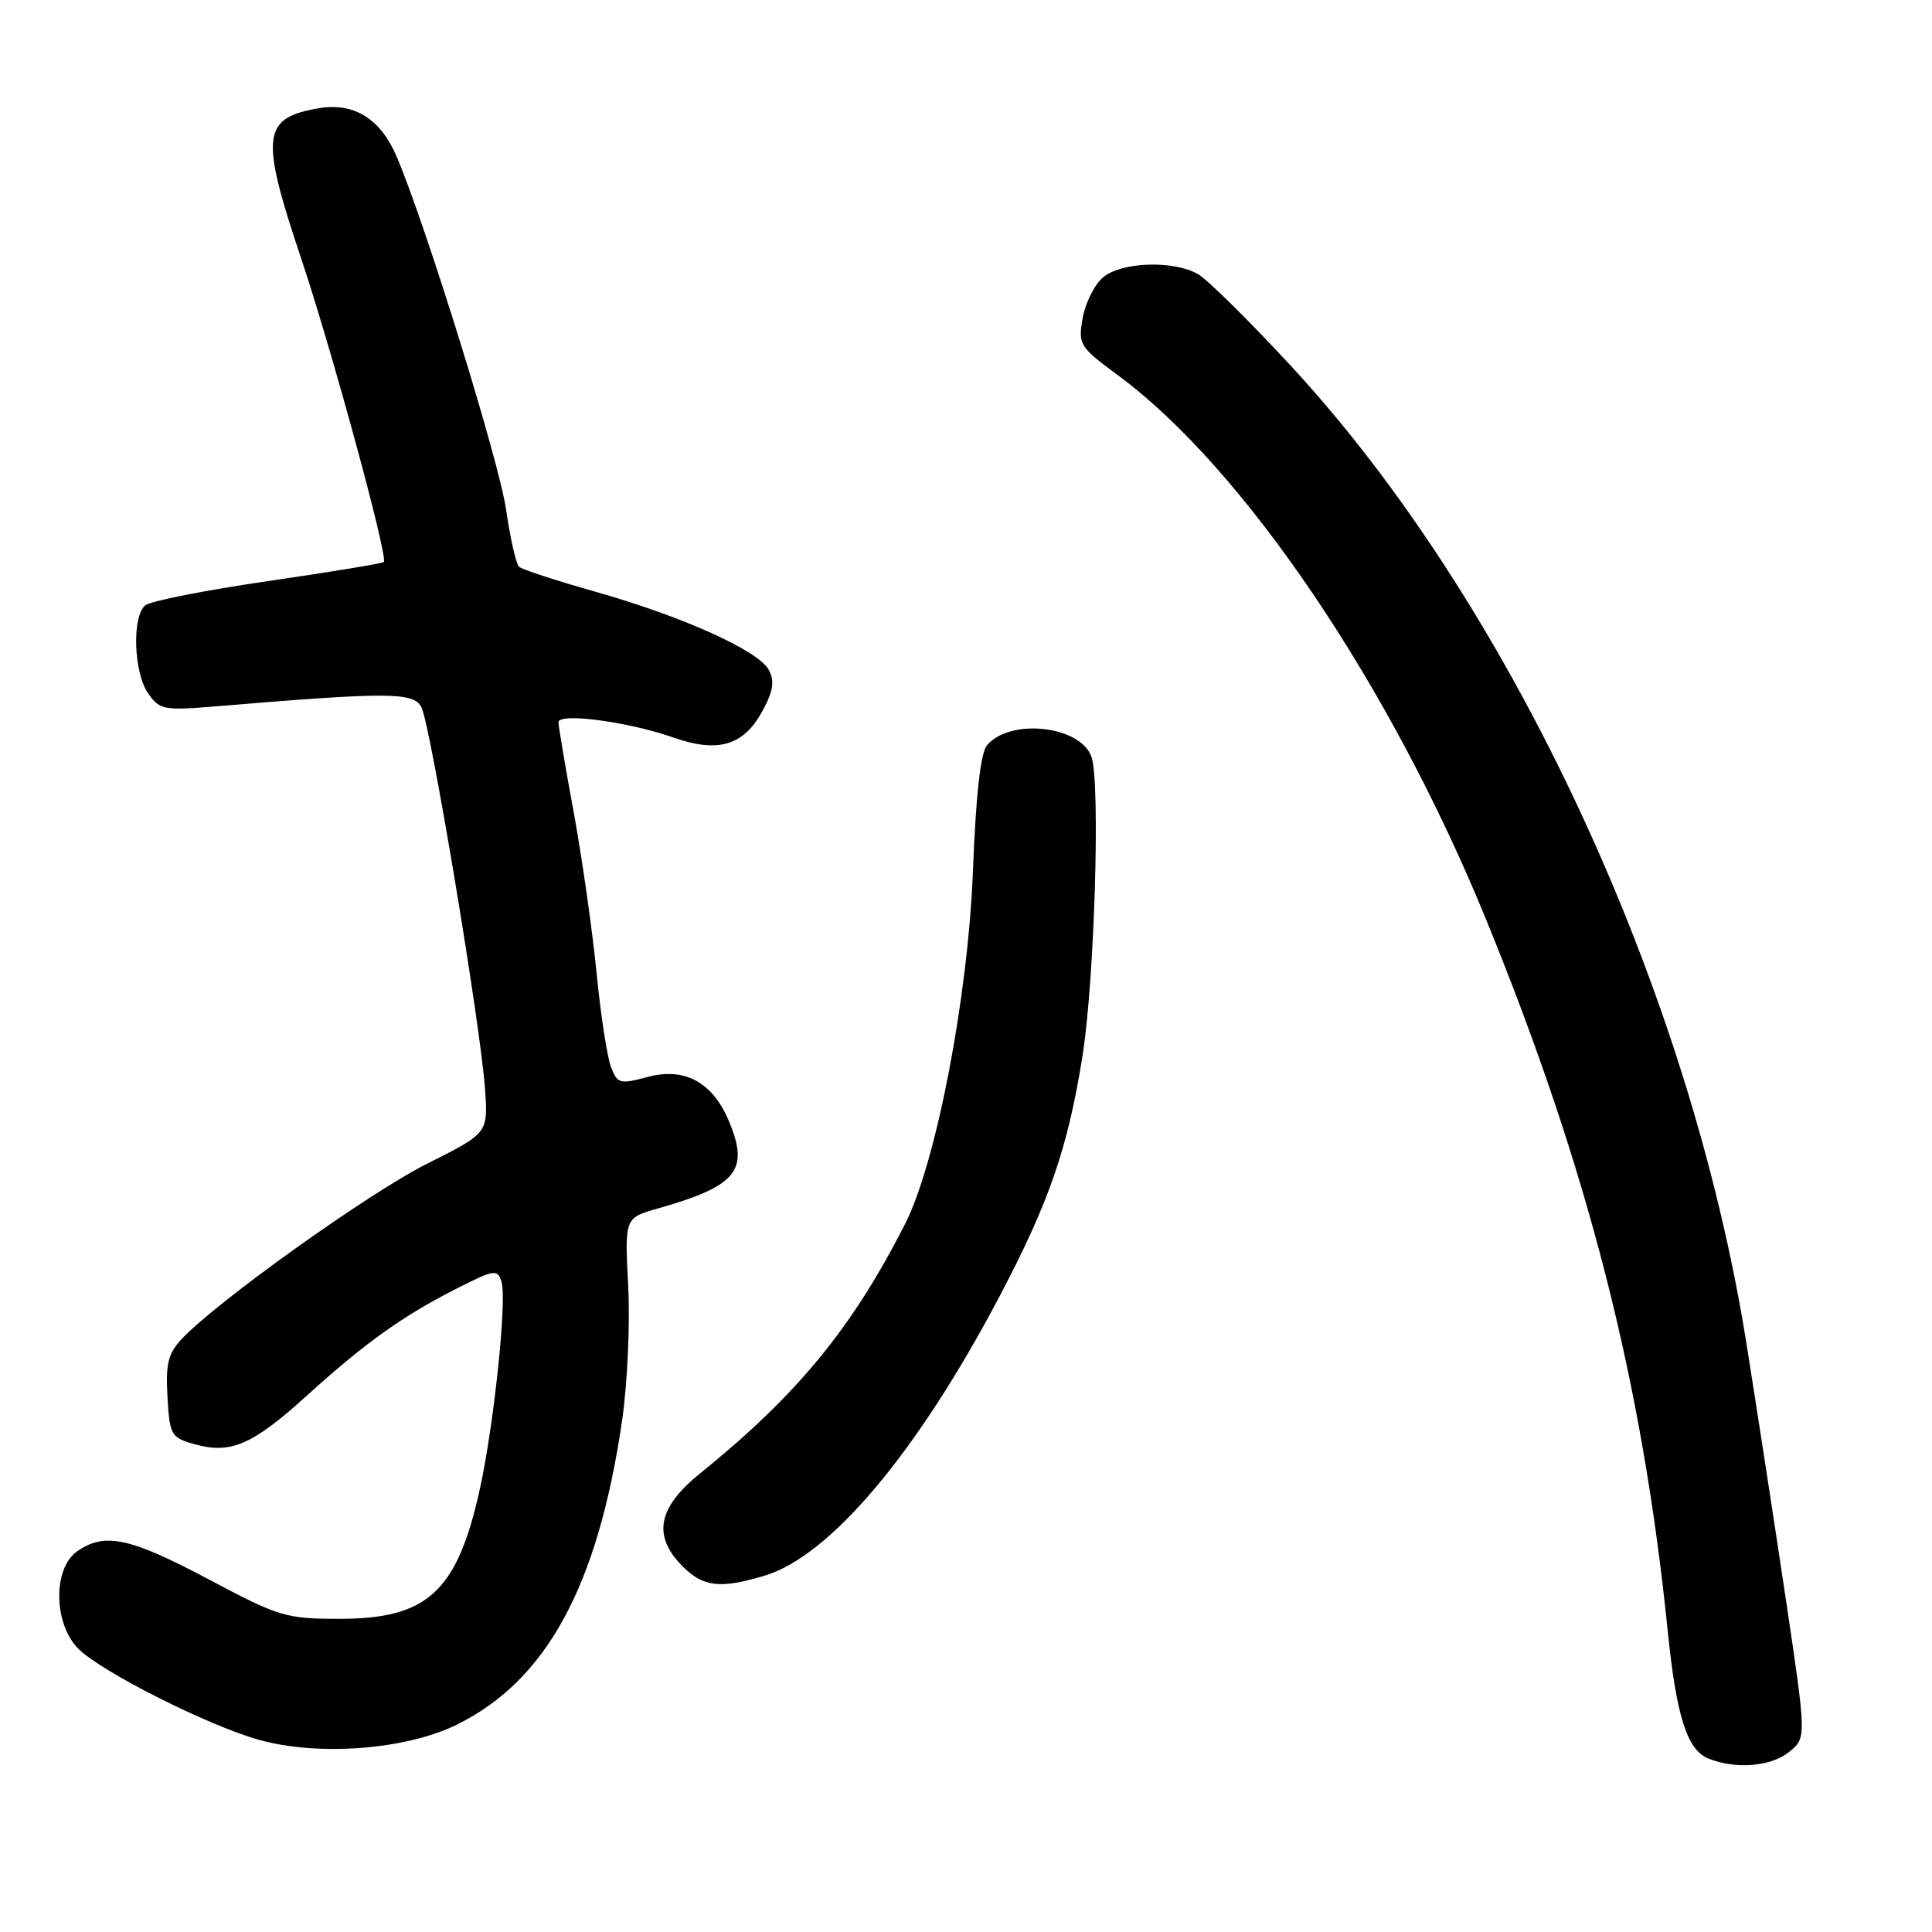 <?xml version="1.0" encoding="UTF-8" standalone="no"?>
<!DOCTYPE svg PUBLIC "-//W3C//DTD SVG 1.1//EN" "http://www.w3.org/Graphics/SVG/1.1/DTD/svg11.dtd" >
<svg xmlns="http://www.w3.org/2000/svg" xmlns:xlink="http://www.w3.org/1999/xlink" version="1.1" viewBox="0 0 256 256">
 <g >
 <path fill="currentColor"
d=" M 237.07 232.14 C 239.37 230.28 239.37 230.28 236.63 211.89 C 235.12 201.78 232.77 186.53 231.41 178.00 C 223.91 130.98 200.12 79.92 171.08 48.51 C 165.49 42.47 159.93 36.98 158.71 36.30 C 155.40 34.46 148.57 34.71 146.16 36.75 C 145.03 37.71 143.81 40.14 143.46 42.15 C 142.84 45.66 143.02 45.95 148.18 49.76 C 164.77 62.02 184.16 90.67 196.87 121.73 C 210.40 154.79 217.62 183.03 220.97 216.01 C 222.13 227.44 223.54 231.87 226.38 233.02 C 229.98 234.47 234.67 234.09 237.07 232.14 Z  M 60.46 228.56 C 72.40 222.72 79.22 210.20 82.43 188.23 C 83.13 183.43 83.50 175.42 83.24 170.44 C 82.77 161.38 82.77 161.38 87.14 160.14 C 97.65 157.15 99.32 155.10 96.60 148.59 C 94.43 143.40 90.75 141.39 85.83 142.70 C 82.11 143.69 81.80 143.61 80.95 141.36 C 80.45 140.05 79.58 134.36 79.03 128.73 C 78.47 123.11 77.11 113.59 76.01 107.58 C 74.90 101.57 74.00 96.23 74.00 95.70 C 74.00 94.40 83.28 95.63 89.24 97.73 C 95.21 99.82 98.59 98.79 101.09 94.10 C 102.47 91.52 102.66 90.23 101.86 88.75 C 100.50 86.20 90.33 81.63 78.73 78.36 C 73.65 76.92 69.18 75.46 68.78 75.10 C 68.38 74.75 67.61 71.32 67.05 67.48 C 66.14 61.15 56.46 29.92 52.57 20.77 C 50.46 15.79 46.97 13.58 42.39 14.32 C 34.73 15.57 34.43 17.91 39.84 34.05 C 43.93 46.22 51.46 73.87 50.86 74.47 C 50.66 74.66 43.75 75.80 35.50 77.00 C 27.25 78.20 19.94 79.64 19.25 80.21 C 17.46 81.69 17.71 89.13 19.63 91.88 C 21.17 94.08 21.68 94.17 28.88 93.57 C 51.47 91.69 54.77 91.70 55.83 93.69 C 57.02 95.91 63.69 135.91 64.27 144.32 C 64.68 150.14 64.68 150.14 56.59 154.20 C 48.90 158.05 28.76 172.44 24.08 177.42 C 22.28 179.33 21.94 180.71 22.19 185.09 C 22.48 190.14 22.67 190.48 25.68 191.34 C 30.55 192.73 33.41 191.50 40.70 184.89 C 48.46 177.86 53.44 174.31 60.69 170.65 C 65.51 168.21 65.91 168.16 66.45 169.84 C 67.21 172.25 65.39 189.39 63.47 197.82 C 60.49 210.94 56.56 214.50 45.04 214.50 C 37.87 214.50 37.02 214.25 27.61 209.25 C 17.18 203.72 13.86 203.01 10.22 205.56 C 6.99 207.82 7.08 215.17 10.39 218.48 C 13.43 221.52 27.50 228.62 34.29 230.53 C 42.10 232.73 53.73 231.86 60.46 228.56 Z  M 101.30 208.79 C 110.00 206.19 121.56 192.45 132.45 171.76 C 139.02 159.30 141.52 152.04 143.45 139.82 C 145.03 129.79 145.81 103.88 144.64 100.33 C 143.25 96.16 133.82 95.10 130.77 98.77 C 129.93 99.79 129.30 105.43 128.92 115.40 C 128.27 132.13 124.06 154.02 119.94 162.15 C 112.90 176.00 105.68 184.79 92.69 195.30 C 87.13 199.80 86.45 203.54 90.45 207.55 C 93.21 210.30 95.43 210.55 101.30 208.79 Z "/>
</g>
</svg>